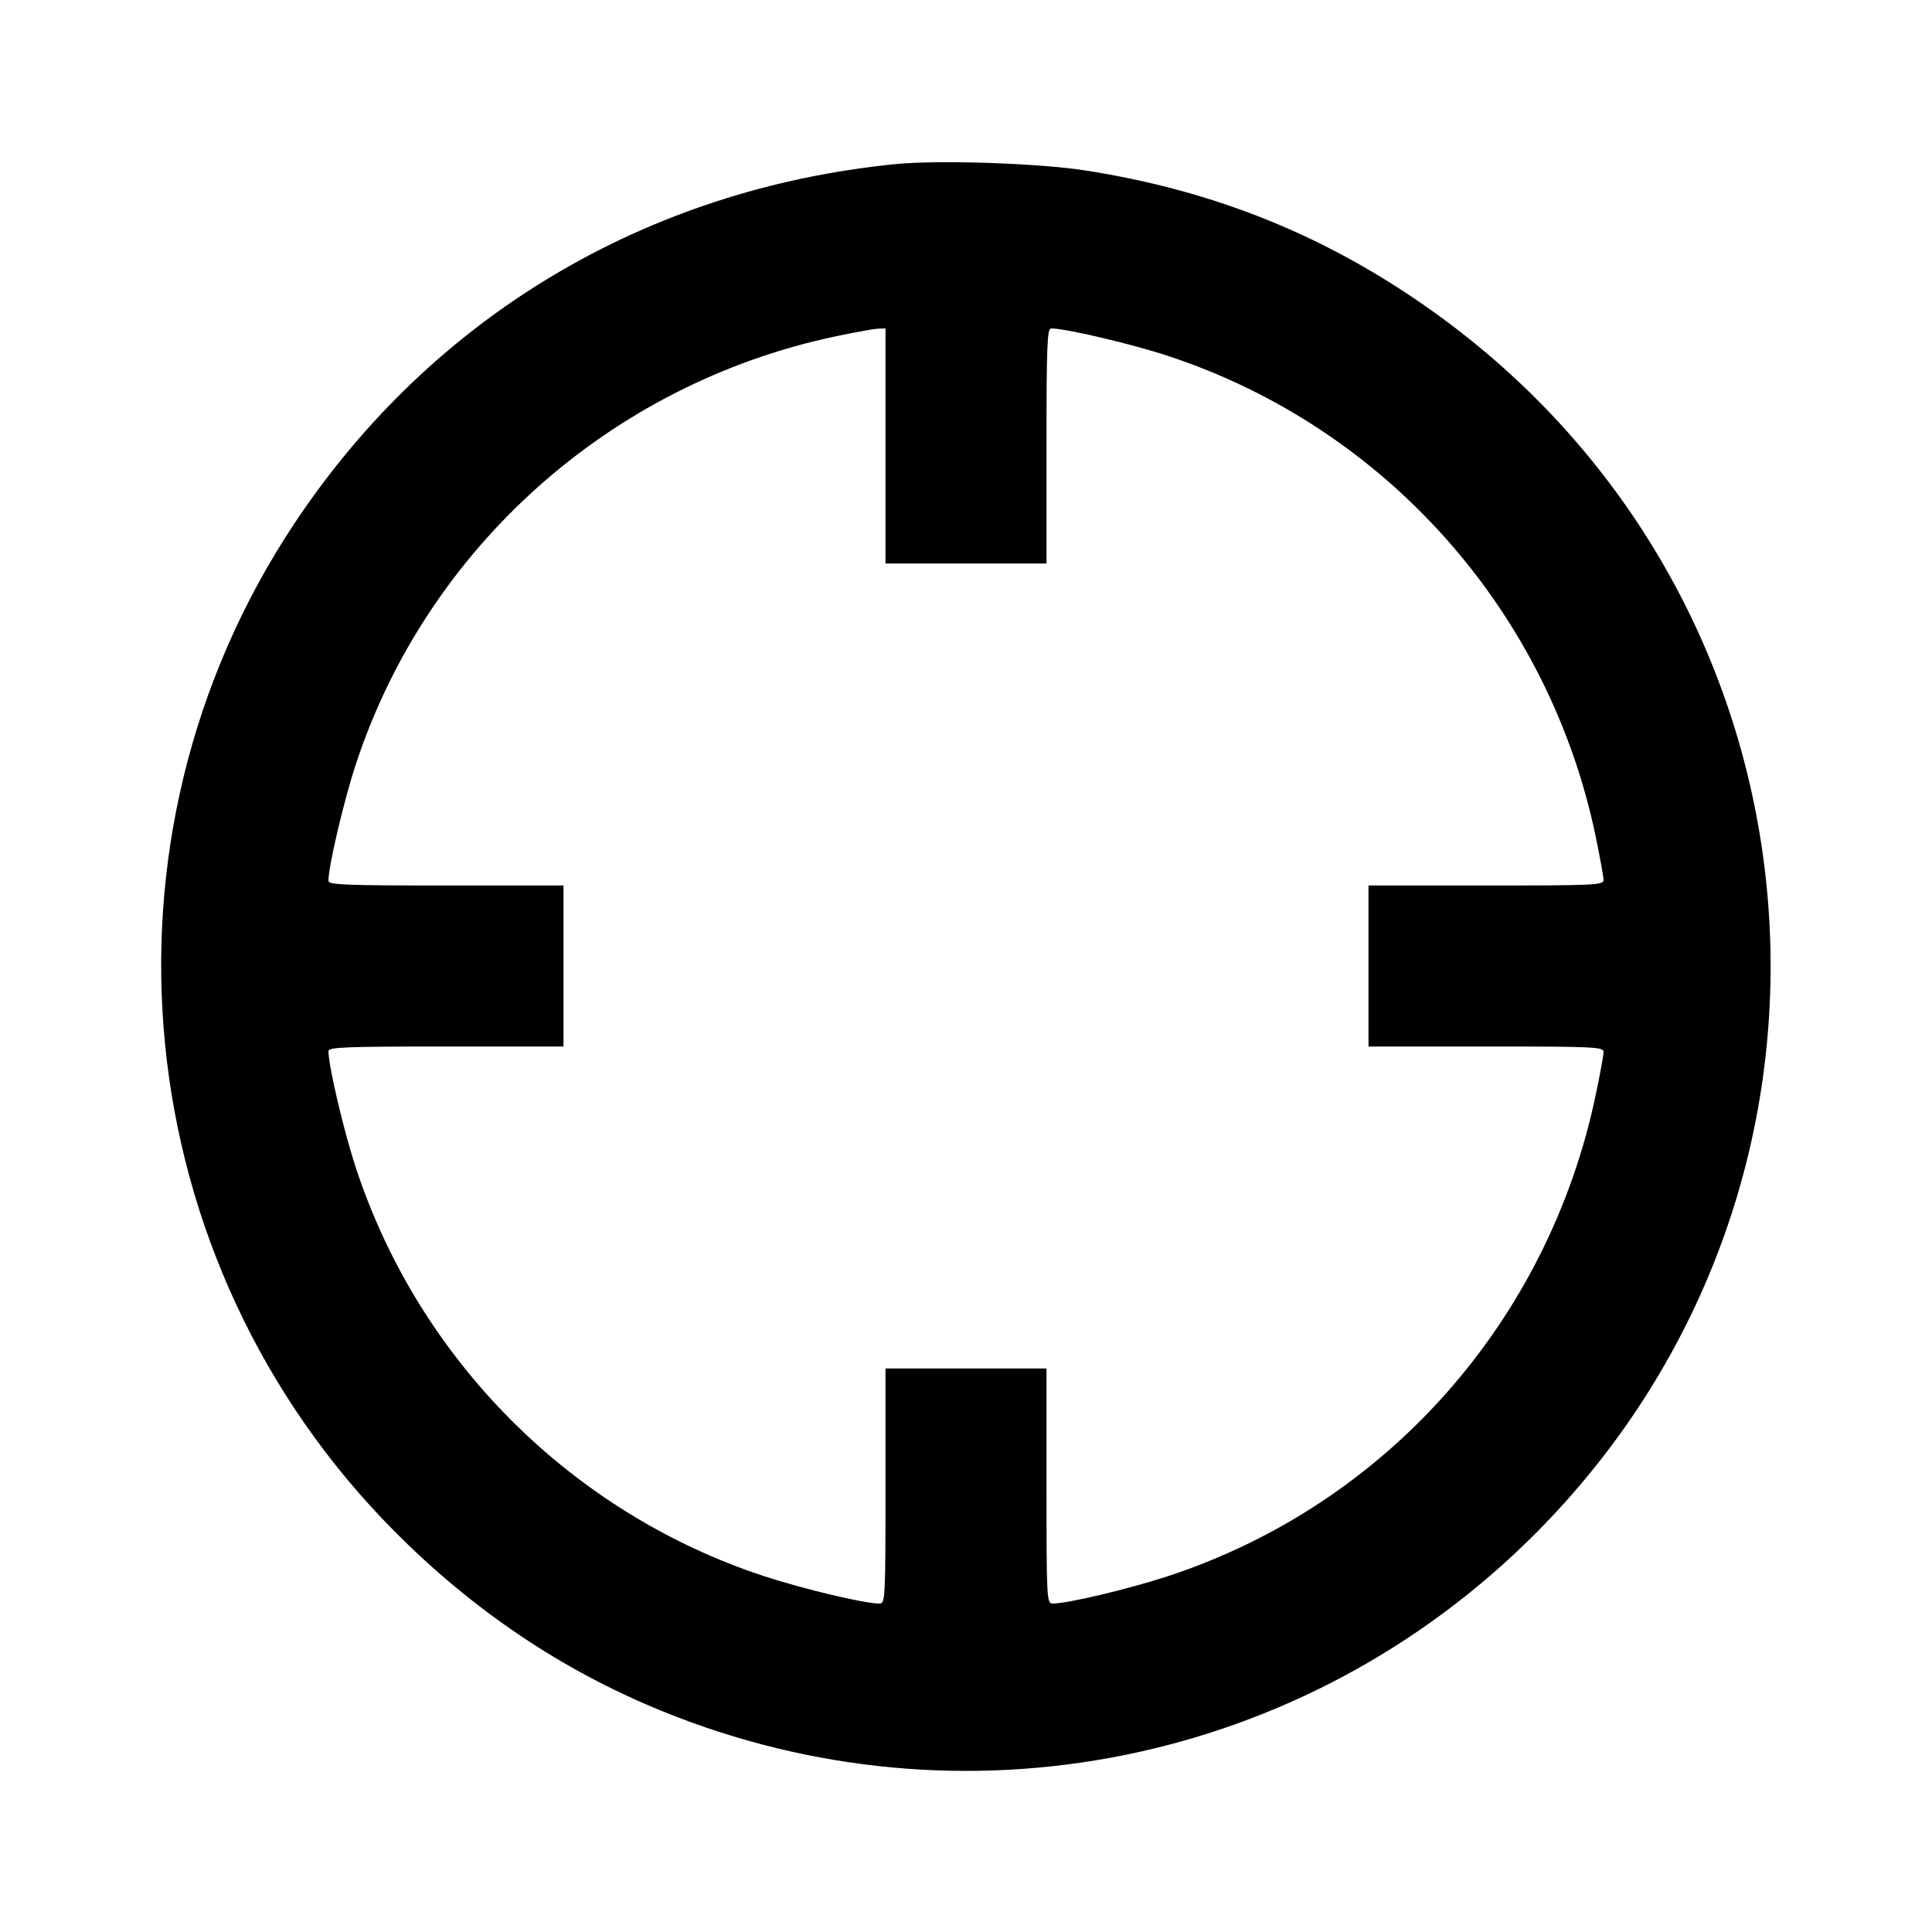 <svg viewBox="0 0 24 24" xmlns="http://www.w3.org/2000/svg"><path d="M11.120 2.039 C 8.020 2.349,5.361 3.939,3.659 6.500 C 1.048 10.428,1.568 15.667,4.900 19.022 C 5.878 20.007,6.984 20.750,8.220 21.254 C 11.958 22.779,16.203 21.920,19.062 19.062 C 23.445 14.678,22.834 7.442,17.778 3.853 C 16.479 2.930,15.094 2.370,13.493 2.119 C 12.909 2.027,11.660 1.985,11.120 2.039 M11.000 5.540 L 11.000 7.000 12.000 7.000 L 13.000 7.000 13.000 5.540 C 13.000 4.292,13.008 4.080,13.058 4.080 C 13.240 4.080,14.053 4.271,14.508 4.421 C 17.210 5.310,19.239 7.589,19.822 10.390 C 19.875 10.649,19.920 10.892,19.920 10.930 C 19.920 10.995,19.824 11.000,18.460 11.000 L 17.000 11.000 17.000 12.000 L 17.000 13.000 18.460 13.000 C 19.824 13.000,19.920 13.005,19.920 13.070 C 19.920 13.108,19.876 13.347,19.823 13.600 C 19.232 16.421,17.217 18.688,14.511 19.579 C 14.022 19.739,13.263 19.920,13.076 19.920 C 13.003 19.920,13.000 19.866,13.000 18.460 L 13.000 17.000 12.000 17.000 L 11.000 17.000 11.000 18.460 C 11.000 19.866,10.997 19.920,10.924 19.920 C 10.737 19.920,9.978 19.739,9.489 19.579 C 7.099 18.792,5.208 16.900,4.421 14.508 C 4.271 14.053,4.080 13.240,4.080 13.058 C 4.080 13.008,4.292 13.000,5.540 13.000 L 7.000 13.000 7.000 12.000 L 7.000 11.000 5.540 11.000 C 4.292 11.000,4.080 10.992,4.080 10.942 C 4.080 10.760,4.271 9.947,4.421 9.492 C 5.305 6.804,7.583 4.771,10.372 4.180 C 10.618 4.128,10.861 4.084,10.910 4.083 L 11.000 4.080 11.000 5.540 " stroke="none" fill-rule="evenodd" fill="black"></path></svg>